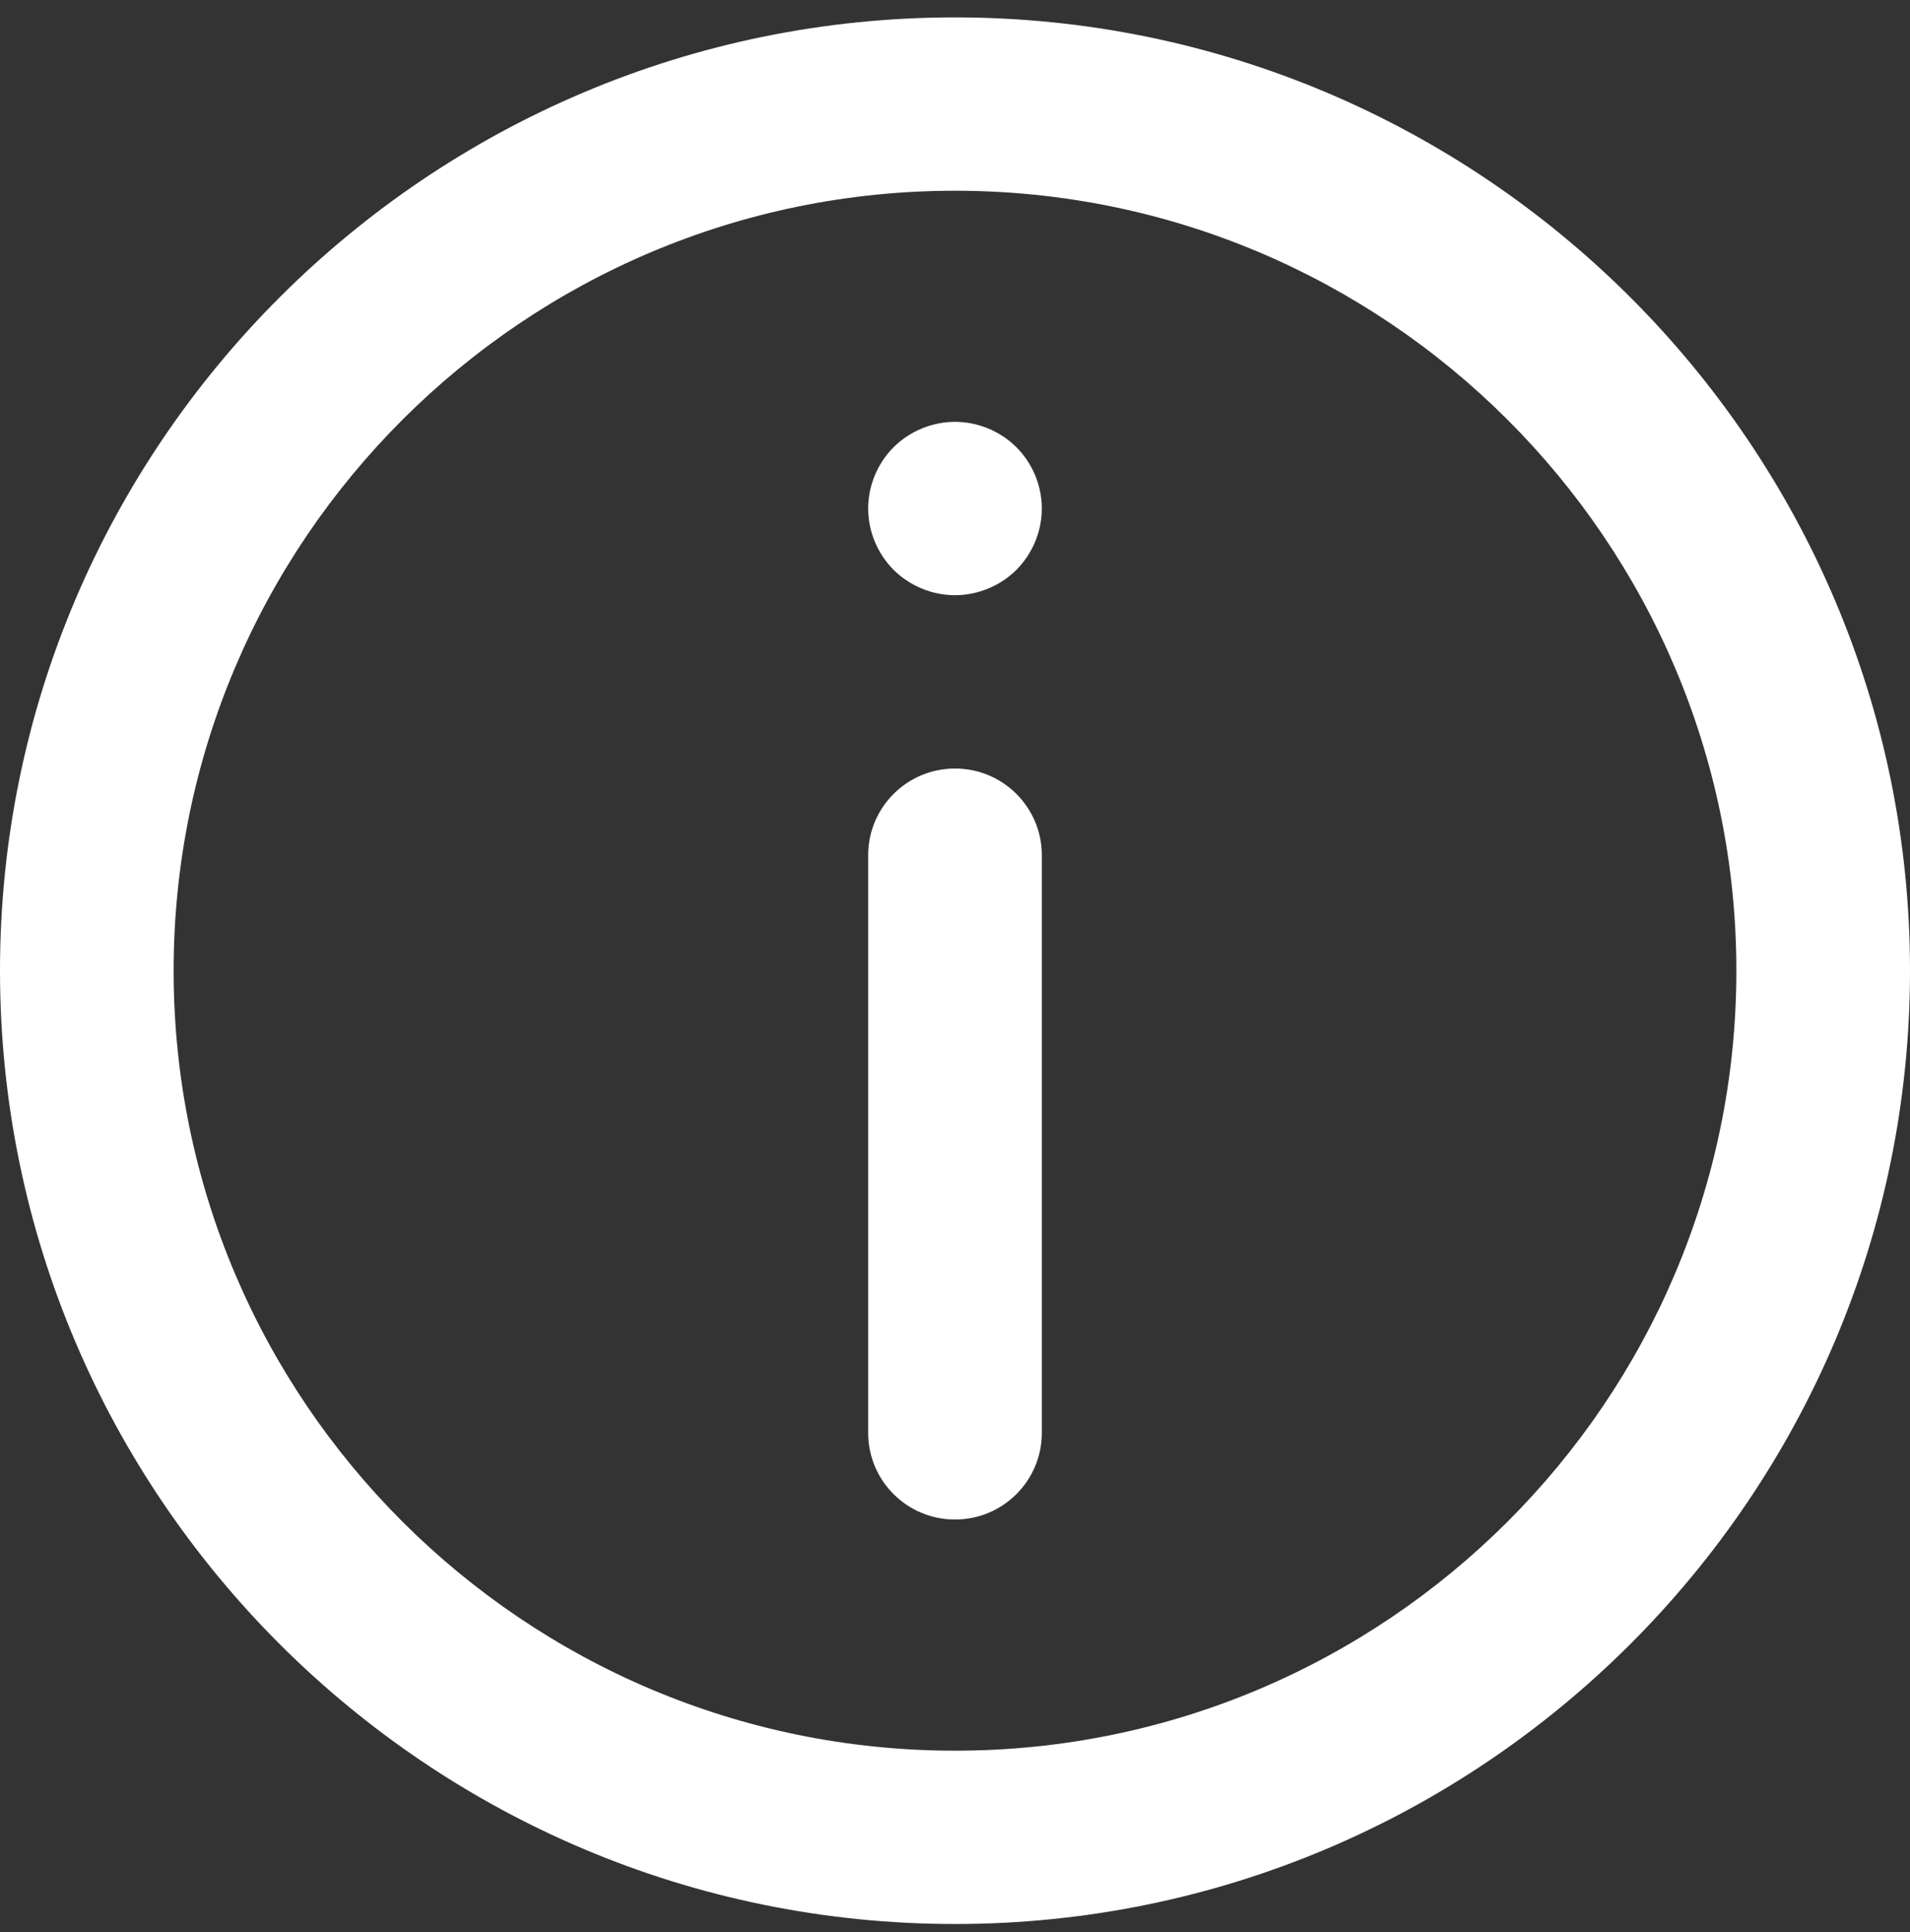<svg width="85" height="86" viewBox="0 0 85 86" fill="none" xmlns="http://www.w3.org/2000/svg">
<rect x="0" y="0" width="85" height="86" fill="#333333" stroke="none"/>
<g clip-path="url(#clip0)">
<path d="M42.5 0.774C19.066 0.774 0 19.808 0 43.202C0 66.597 19.066 85.63 42.5 85.63C65.934 85.63 85 66.597 85 43.202C85 19.808 65.934 0.774 42.5 0.774ZM42.5 77.916C23.326 77.916 7.727 62.343 7.727 43.202C7.727 24.061 23.326 8.489 42.5 8.489C61.674 8.489 77.273 24.061 77.273 43.202C77.273 62.344 61.674 77.916 42.5 77.916Z" fill="white"/>
<path d="M42.5 34.204C40.366 34.204 38.636 35.931 38.636 38.061V63.772C38.636 65.902 40.366 67.629 42.5 67.629C44.634 67.629 46.364 65.902 46.364 63.772V38.061C46.364 35.931 44.634 34.204 42.5 34.204Z" fill="white"/>
<path d="M42.5 18.775C41.483 18.775 40.488 19.187 39.767 19.904C39.048 20.622 38.636 21.617 38.636 22.633C38.636 23.648 39.048 24.641 39.767 25.361C40.486 26.078 41.483 26.49 42.5 26.49C43.517 26.49 44.512 26.078 45.233 25.361C45.951 24.641 46.364 23.648 46.364 22.633C46.364 21.617 45.951 20.622 45.233 19.904C44.512 19.187 43.517 18.775 42.5 18.775Z" fill="white"/>
</g>
<defs>
<clipPath id="clip0">
<rect width="85" height="84.86" fill="white" transform="translate(0 0.772)"/>
</clipPath>
</defs>
</svg>
